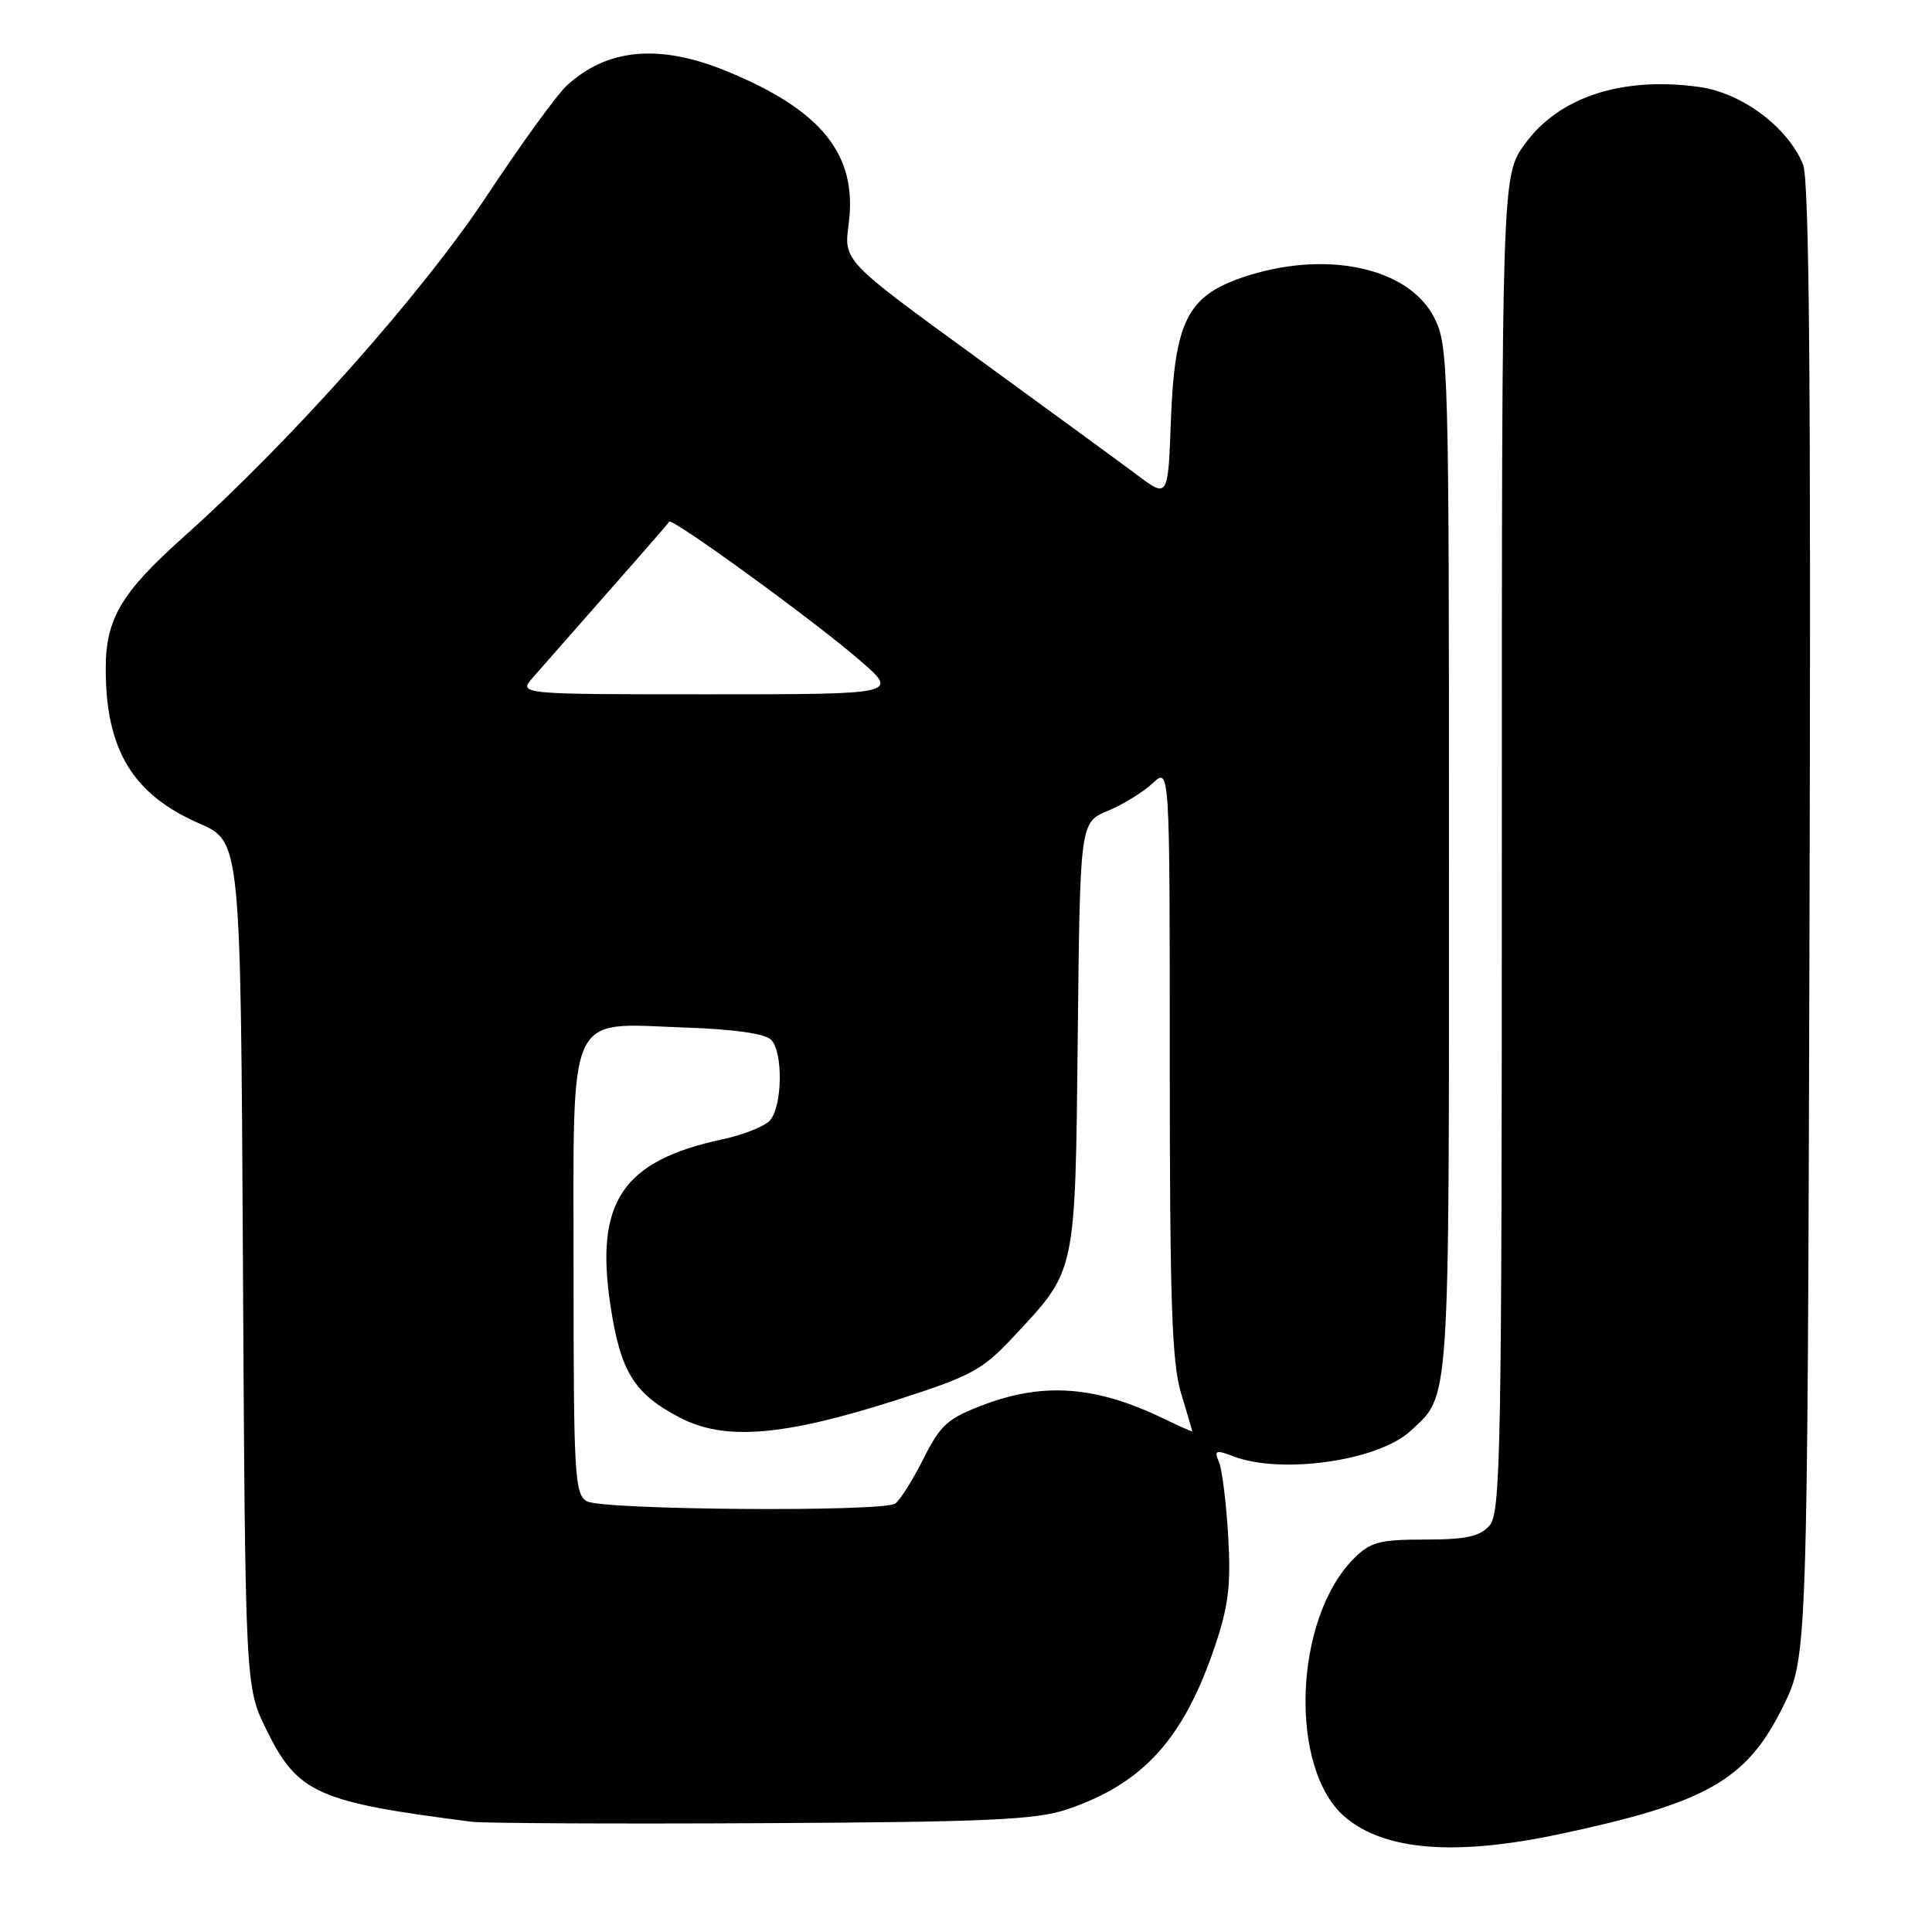 <?xml version="1.0" encoding="UTF-8" standalone="no"?>
<!DOCTYPE svg PUBLIC "-//W3C//DTD SVG 1.1//EN" "http://www.w3.org/Graphics/SVG/1.1/DTD/svg11.dtd" >
<svg xmlns="http://www.w3.org/2000/svg" xmlns:xlink="http://www.w3.org/1999/xlink" version="1.1" viewBox="0 0 256 256">
 <g >
 <path fill="currentColor"
d=" M 206.50 243.06 C 226.16 238.90 231.45 235.89 236.26 226.13 C 239.50 219.54 239.50 219.54 239.77 122.04 C 239.97 50.72 239.74 23.79 238.91 21.78 C 236.85 16.81 230.80 12.30 225.14 11.52 C 214.93 10.11 206.57 12.85 202.06 19.07 C 199.00 23.30 199.00 23.30 199.00 111.82 C 199.00 192.79 198.86 200.50 197.35 202.17 C 196.05 203.61 194.20 204.00 188.80 204.00 C 182.78 204.00 181.59 204.32 179.40 206.51 C 171.36 214.55 170.74 234.58 178.33 240.86 C 183.59 245.22 192.90 245.94 206.50 243.06 Z  M 141.33 239.77 C 151.48 236.36 156.86 230.41 161.03 218.00 C 162.79 212.76 163.12 209.95 162.74 203.50 C 162.48 199.10 161.93 194.70 161.52 193.73 C 160.86 192.17 161.08 192.08 163.45 192.98 C 169.79 195.39 182.58 193.57 186.85 189.65 C 192.17 184.76 192.00 187.24 192.00 114.01 C 192.00 48.41 191.93 45.78 190.04 42.09 C 186.61 35.35 175.47 33.04 164.54 36.79 C 157.32 39.28 155.64 42.67 155.15 55.75 C 154.77 66.01 154.77 66.01 150.64 62.91 C 148.36 61.21 138.69 54.14 129.15 47.20 C 111.80 34.58 111.80 34.58 112.45 29.70 C 113.66 20.55 108.95 14.63 96.31 9.44 C 87.43 5.78 80.48 6.40 75.12 11.32 C 73.81 12.52 69.02 19.12 64.47 26.00 C 55.94 38.88 38.59 58.40 24.36 71.12 C 16.03 78.56 14.00 82.01 14.01 88.65 C 14.02 99.38 17.59 105.27 26.42 109.12 C 31.89 111.50 31.89 111.50 32.19 167.50 C 32.50 223.50 32.50 223.50 35.30 229.20 C 39.43 237.62 42.04 238.79 62.50 241.39 C 64.15 241.60 81.47 241.68 101.00 241.58 C 130.77 241.43 137.28 241.13 141.33 239.77 Z  M 77.75 198.92 C 76.15 197.99 76.00 195.44 76.00 168.47 C 76.00 133.22 74.90 135.60 90.92 136.16 C 97.29 136.38 101.37 136.96 102.18 137.78 C 103.77 139.37 103.68 146.47 102.06 148.42 C 101.41 149.22 98.55 150.36 95.71 150.97 C 82.47 153.81 78.81 159.26 80.89 173.00 C 82.22 181.77 84.00 184.65 90.06 187.83 C 95.98 190.93 103.72 190.32 118.60 185.57 C 128.70 182.34 130.12 181.58 134.25 177.17 C 142.66 168.17 142.46 169.10 142.81 137.24 C 143.11 108.98 143.11 108.98 146.79 107.44 C 148.82 106.60 151.49 104.95 152.74 103.78 C 155.00 101.65 155.00 101.65 155.00 140.67 C 155.00 172.36 155.28 180.60 156.49 184.59 C 157.31 187.29 157.98 189.57 157.99 189.66 C 158.00 189.75 156.25 188.97 154.11 187.94 C 145.30 183.68 138.38 183.14 130.51 186.08 C 125.55 187.94 124.67 188.72 122.34 193.33 C 120.91 196.17 119.23 198.83 118.62 199.23 C 116.88 200.37 79.76 200.09 77.75 198.92 Z  M 70.63 89.75 C 82.72 76.03 88.49 69.44 88.68 69.13 C 89.03 68.56 107.75 82.16 113.83 87.41 C 119.16 92.00 119.16 92.00 93.91 92.00 C 68.65 92.00 68.65 92.00 70.63 89.75 Z "/>
</g>
</svg>